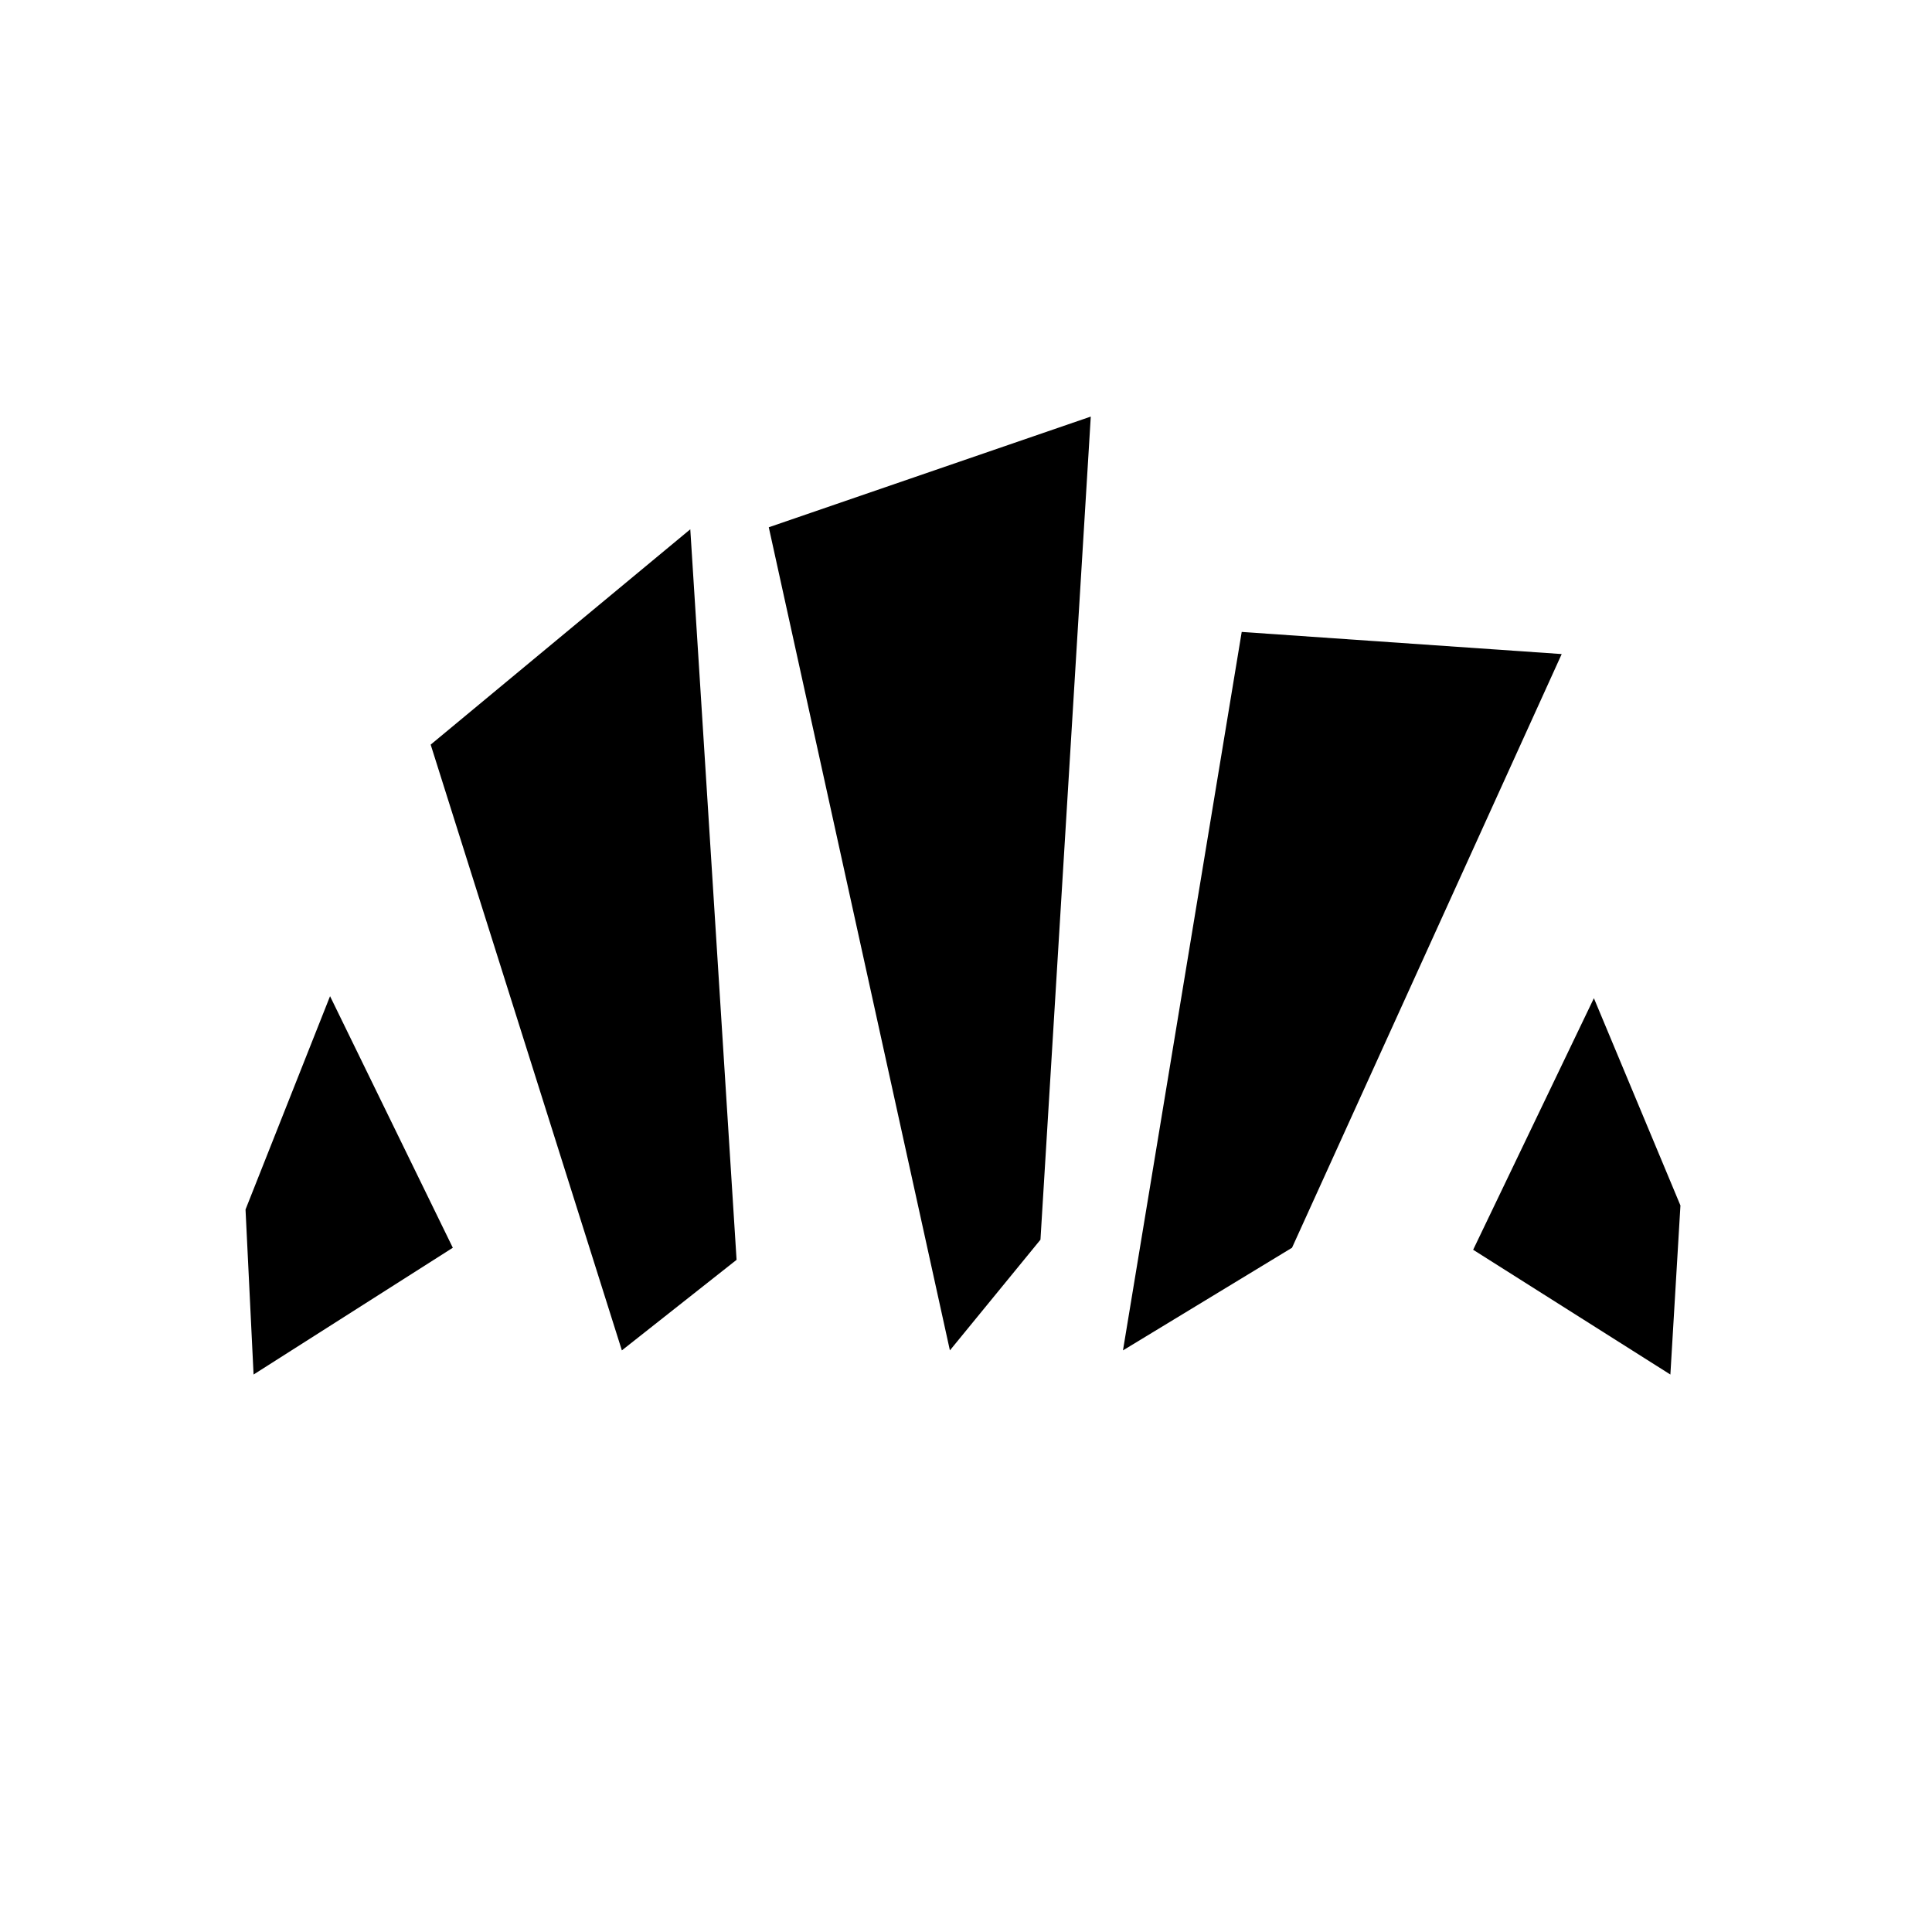 <svg xmlns="http://www.w3.org/2000/svg" height="20" viewBox="0 -960 960 960" width="20"><path d="m830-277-98-62 60-125 43 103-5 84Zm-272-12 59-357 159 11-134 295-84 51Zm-249 0-95-301 129-107 23 363-57 45Zm-183 12-4-82 42-106 61 125-99 63Zm346-12-90-409 160-55-25 409-45 55Z"/></svg>